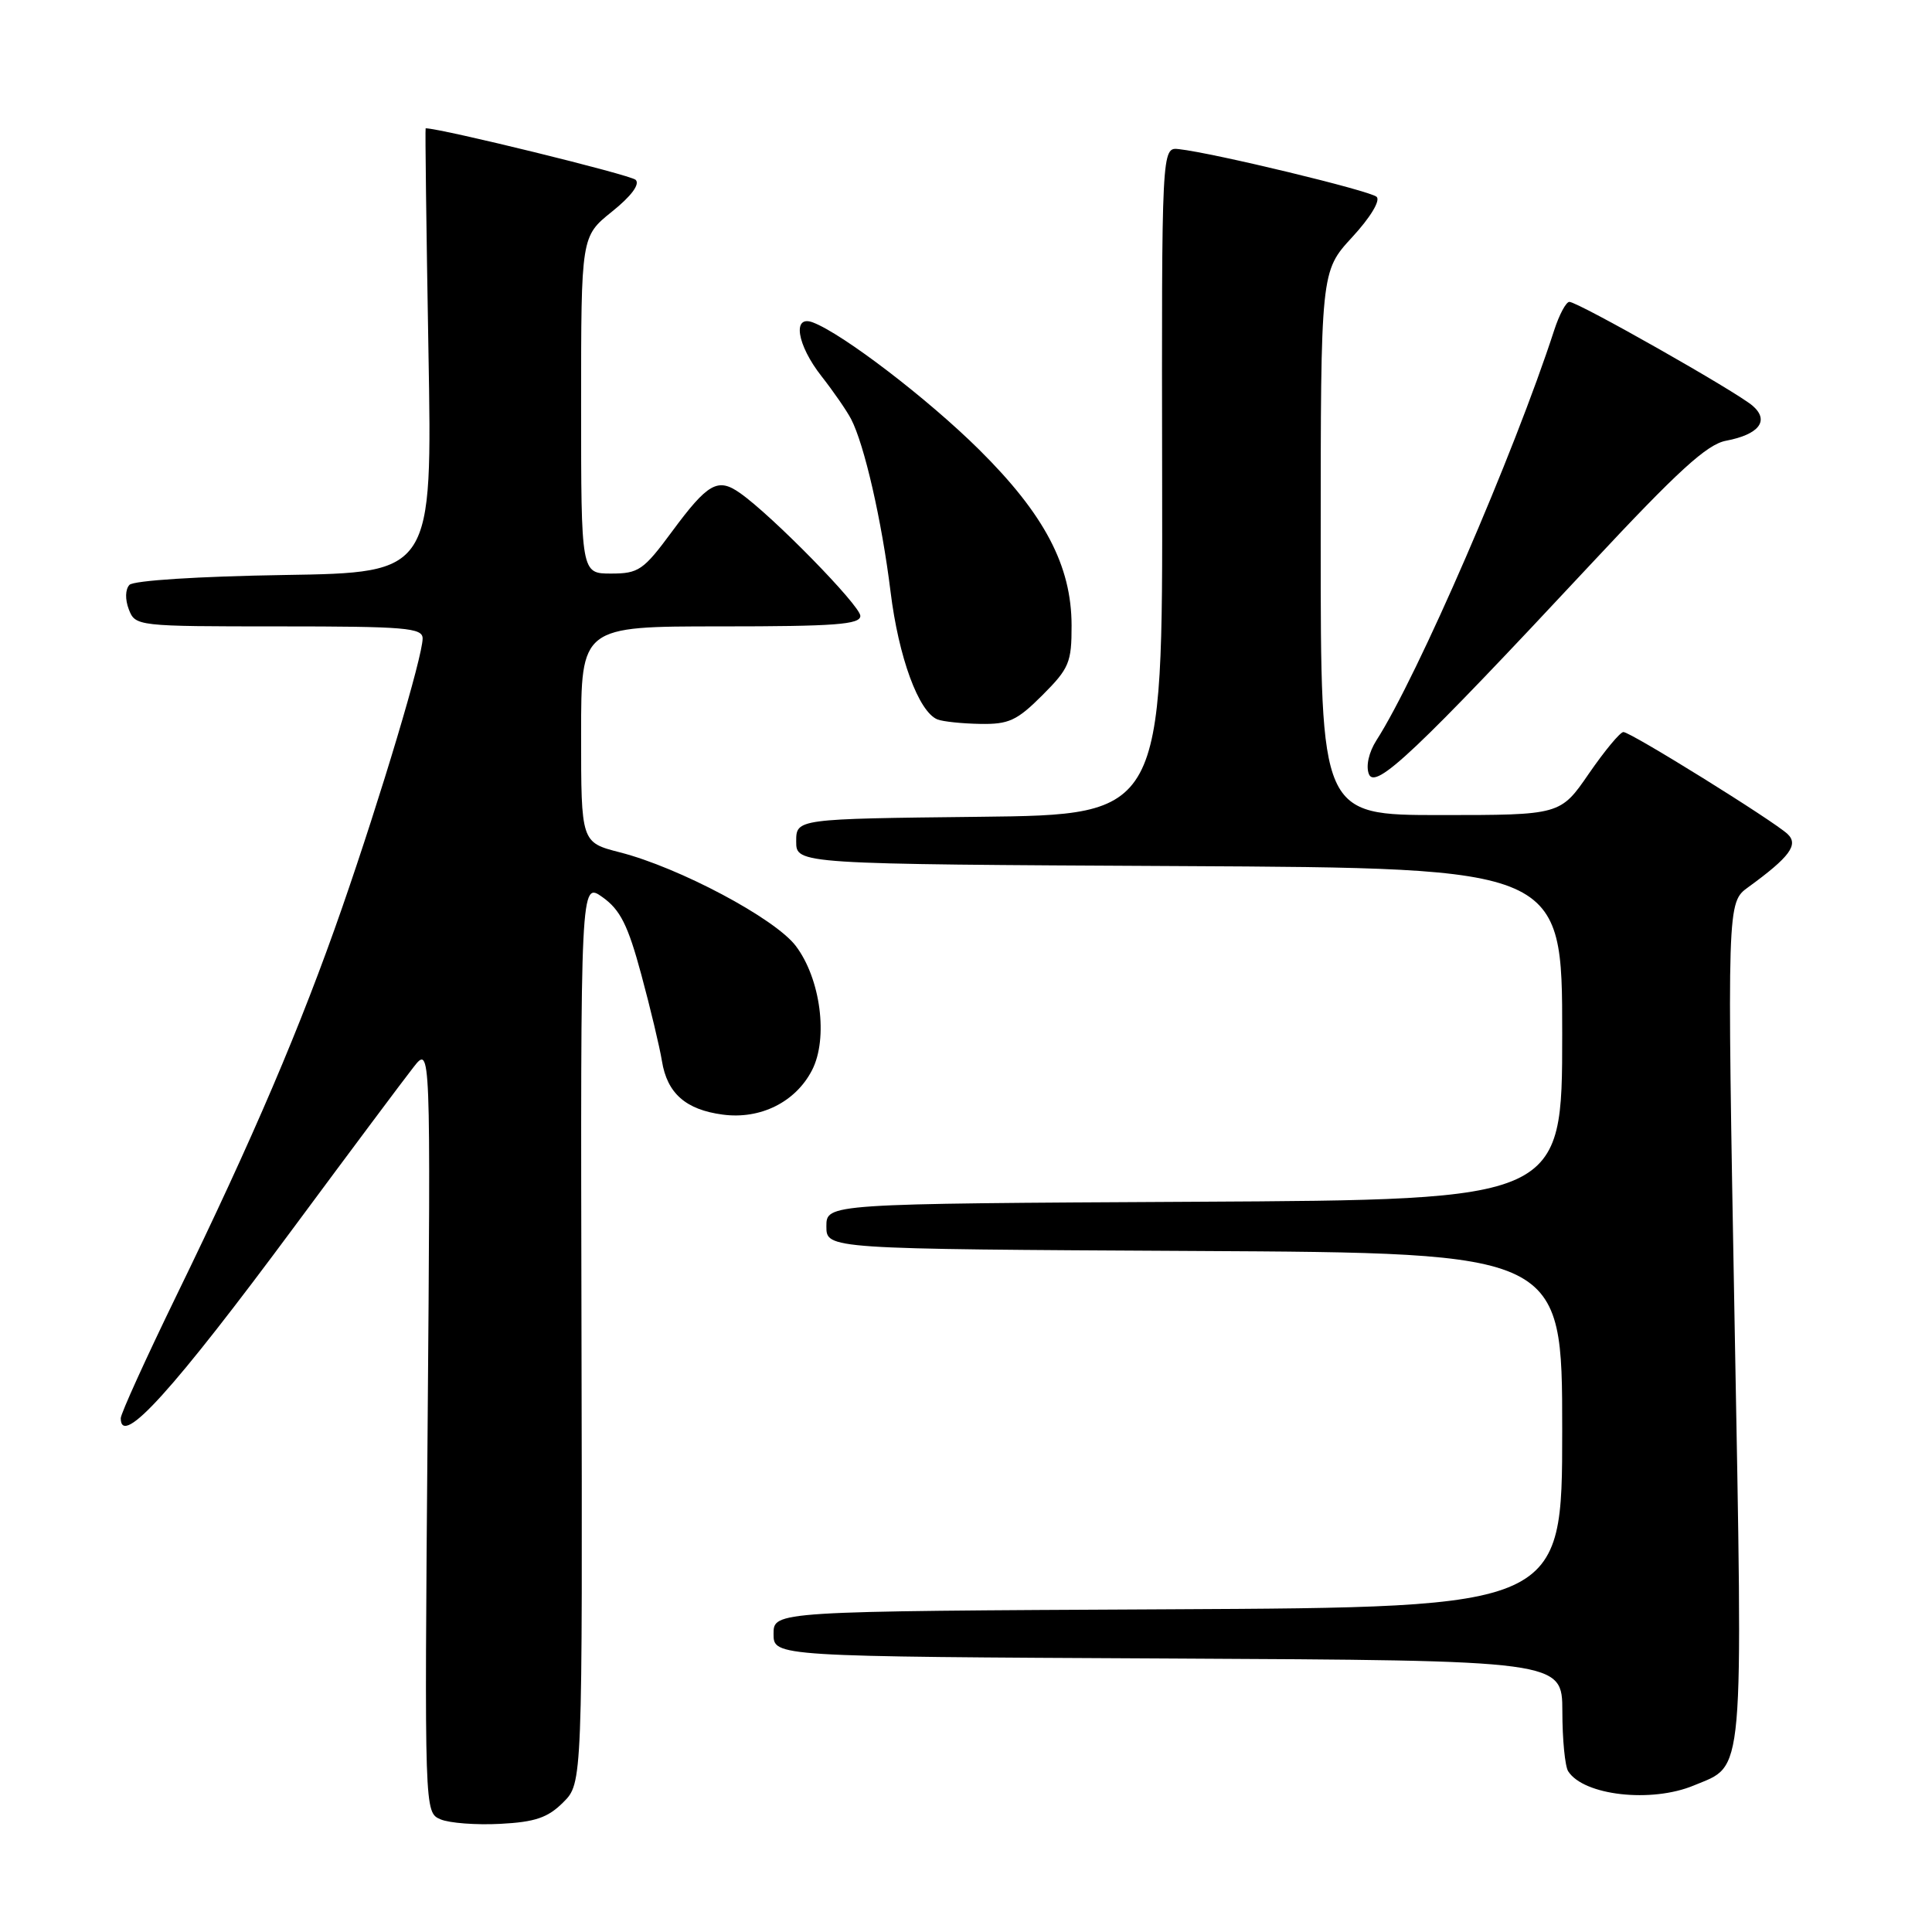 <?xml version="1.0" encoding="UTF-8" standalone="no"?>
<!DOCTYPE svg PUBLIC "-//W3C//DTD SVG 1.1//EN" "http://www.w3.org/Graphics/SVG/1.1/DTD/svg11.dtd" >
<svg xmlns="http://www.w3.org/2000/svg" xmlns:xlink="http://www.w3.org/1999/xlink" version="1.1" viewBox="0 0 256 256">
 <g >
 <path fill="currentColor"
d=" M 74.63 238.82 C 77.18 236.28 77.18 236.28 77.05 176.54 C 76.92 116.80 76.92 116.80 79.85 118.89 C 82.19 120.56 83.21 122.59 84.97 129.12 C 86.18 133.59 87.41 138.75 87.71 140.59 C 88.40 144.87 90.86 147.04 95.76 147.69 C 100.74 148.36 105.41 146.04 107.59 141.82 C 109.78 137.60 108.73 129.65 105.43 125.32 C 102.65 121.68 90.00 114.95 82.14 112.94 C 77.00 111.62 77.00 111.62 77.00 97.31 C 77.00 83.00 77.00 83.00 95.50 83.00 C 110.64 83.00 114.00 82.75 114.00 81.61 C 114.00 80.25 102.28 68.28 98.04 65.32 C 95.11 63.26 93.79 64.01 89.04 70.44 C 85.26 75.56 84.62 76.00 80.97 76.00 C 77.00 76.00 77.00 76.00 77.00 53.67 C 77.00 31.33 77.00 31.33 81.08 28.05 C 83.64 26.00 84.82 24.42 84.23 23.83 C 83.57 23.17 58.42 17.00 56.40 17.00 C 56.32 17.00 56.49 30.25 56.77 46.44 C 57.29 75.88 57.29 75.88 37.69 76.19 C 26.35 76.37 17.70 76.92 17.15 77.50 C 16.60 78.09 16.56 79.42 17.07 80.75 C 17.93 82.97 18.15 83.00 36.97 83.00 C 53.75 83.00 56.00 83.19 56.00 84.60 C 56.00 87.01 50.49 105.44 45.32 120.31 C 39.91 135.88 33.52 150.85 23.38 171.67 C 19.32 180.02 16.00 187.33 16.00 187.92 C 16.00 191.91 22.91 184.28 39.10 162.41 C 46.47 152.46 53.53 143.01 54.79 141.41 C 57.07 138.50 57.07 138.50 56.66 189.33 C 56.24 240.15 56.24 240.15 58.37 241.07 C 59.54 241.57 63.11 241.84 66.29 241.67 C 70.92 241.43 72.60 240.85 74.63 238.82 Z  M 224.45 236.58 C 231.20 233.77 230.95 236.55 229.84 175.05 C 228.84 119.59 228.84 119.59 231.66 117.55 C 237.15 113.56 238.36 111.92 236.86 110.51 C 234.98 108.75 216.08 97.00 215.11 97.00 C 214.68 97.00 212.63 99.47 210.54 102.50 C 206.76 108.00 206.76 108.00 190.88 108.00 C 175.00 108.00 175.00 108.00 175.00 71.98 C 175.00 35.96 175.00 35.96 179.16 31.44 C 181.58 28.82 182.94 26.57 182.41 26.08 C 181.53 25.27 160.87 20.28 156.21 19.76 C 153.92 19.50 153.92 19.50 153.99 63.73 C 154.06 107.96 154.06 107.96 129.78 108.23 C 105.50 108.50 105.50 108.50 105.50 111.50 C 105.50 114.50 105.50 114.50 156.25 114.76 C 207.00 115.02 207.00 115.02 207.00 137.00 C 207.00 158.98 207.00 158.98 158.25 159.24 C 109.50 159.50 109.50 159.50 109.50 162.50 C 109.50 165.50 109.50 165.50 158.25 165.76 C 207.00 166.02 207.00 166.02 207.00 189.50 C 207.00 212.98 207.00 212.98 154.75 213.24 C 102.50 213.50 102.50 213.50 102.50 216.50 C 102.50 219.50 102.50 219.50 154.75 219.76 C 207.00 220.02 207.00 220.02 207.02 226.76 C 207.02 230.47 207.37 234.04 207.79 234.70 C 209.84 237.92 218.83 238.93 224.45 236.58 Z  M 210.80 74.75 C 222.35 62.37 226.19 58.87 228.71 58.40 C 233.09 57.57 234.49 55.74 232.25 53.78 C 230.15 51.94 209.09 40.00 207.95 40.00 C 207.51 40.00 206.61 41.69 205.94 43.75 C 200.65 60.05 187.84 89.62 182.37 98.12 C 181.38 99.68 180.97 101.49 181.38 102.56 C 182.21 104.71 187.53 99.69 210.80 74.75 Z  M 138.12 92.12 C 141.67 88.57 142.00 87.78 141.99 82.87 C 141.98 74.96 138.40 68.16 129.74 59.58 C 122.99 52.89 111.71 44.25 107.73 42.73 C 104.95 41.66 105.58 45.68 108.86 49.86 C 110.43 51.86 112.19 54.41 112.77 55.52 C 114.53 58.89 116.84 68.98 118.00 78.38 C 119.07 87.11 121.72 94.32 124.22 95.33 C 124.93 95.61 127.47 95.88 129.87 95.92 C 133.66 95.99 134.75 95.49 138.12 92.12 Z "/>
</g>
</svg>